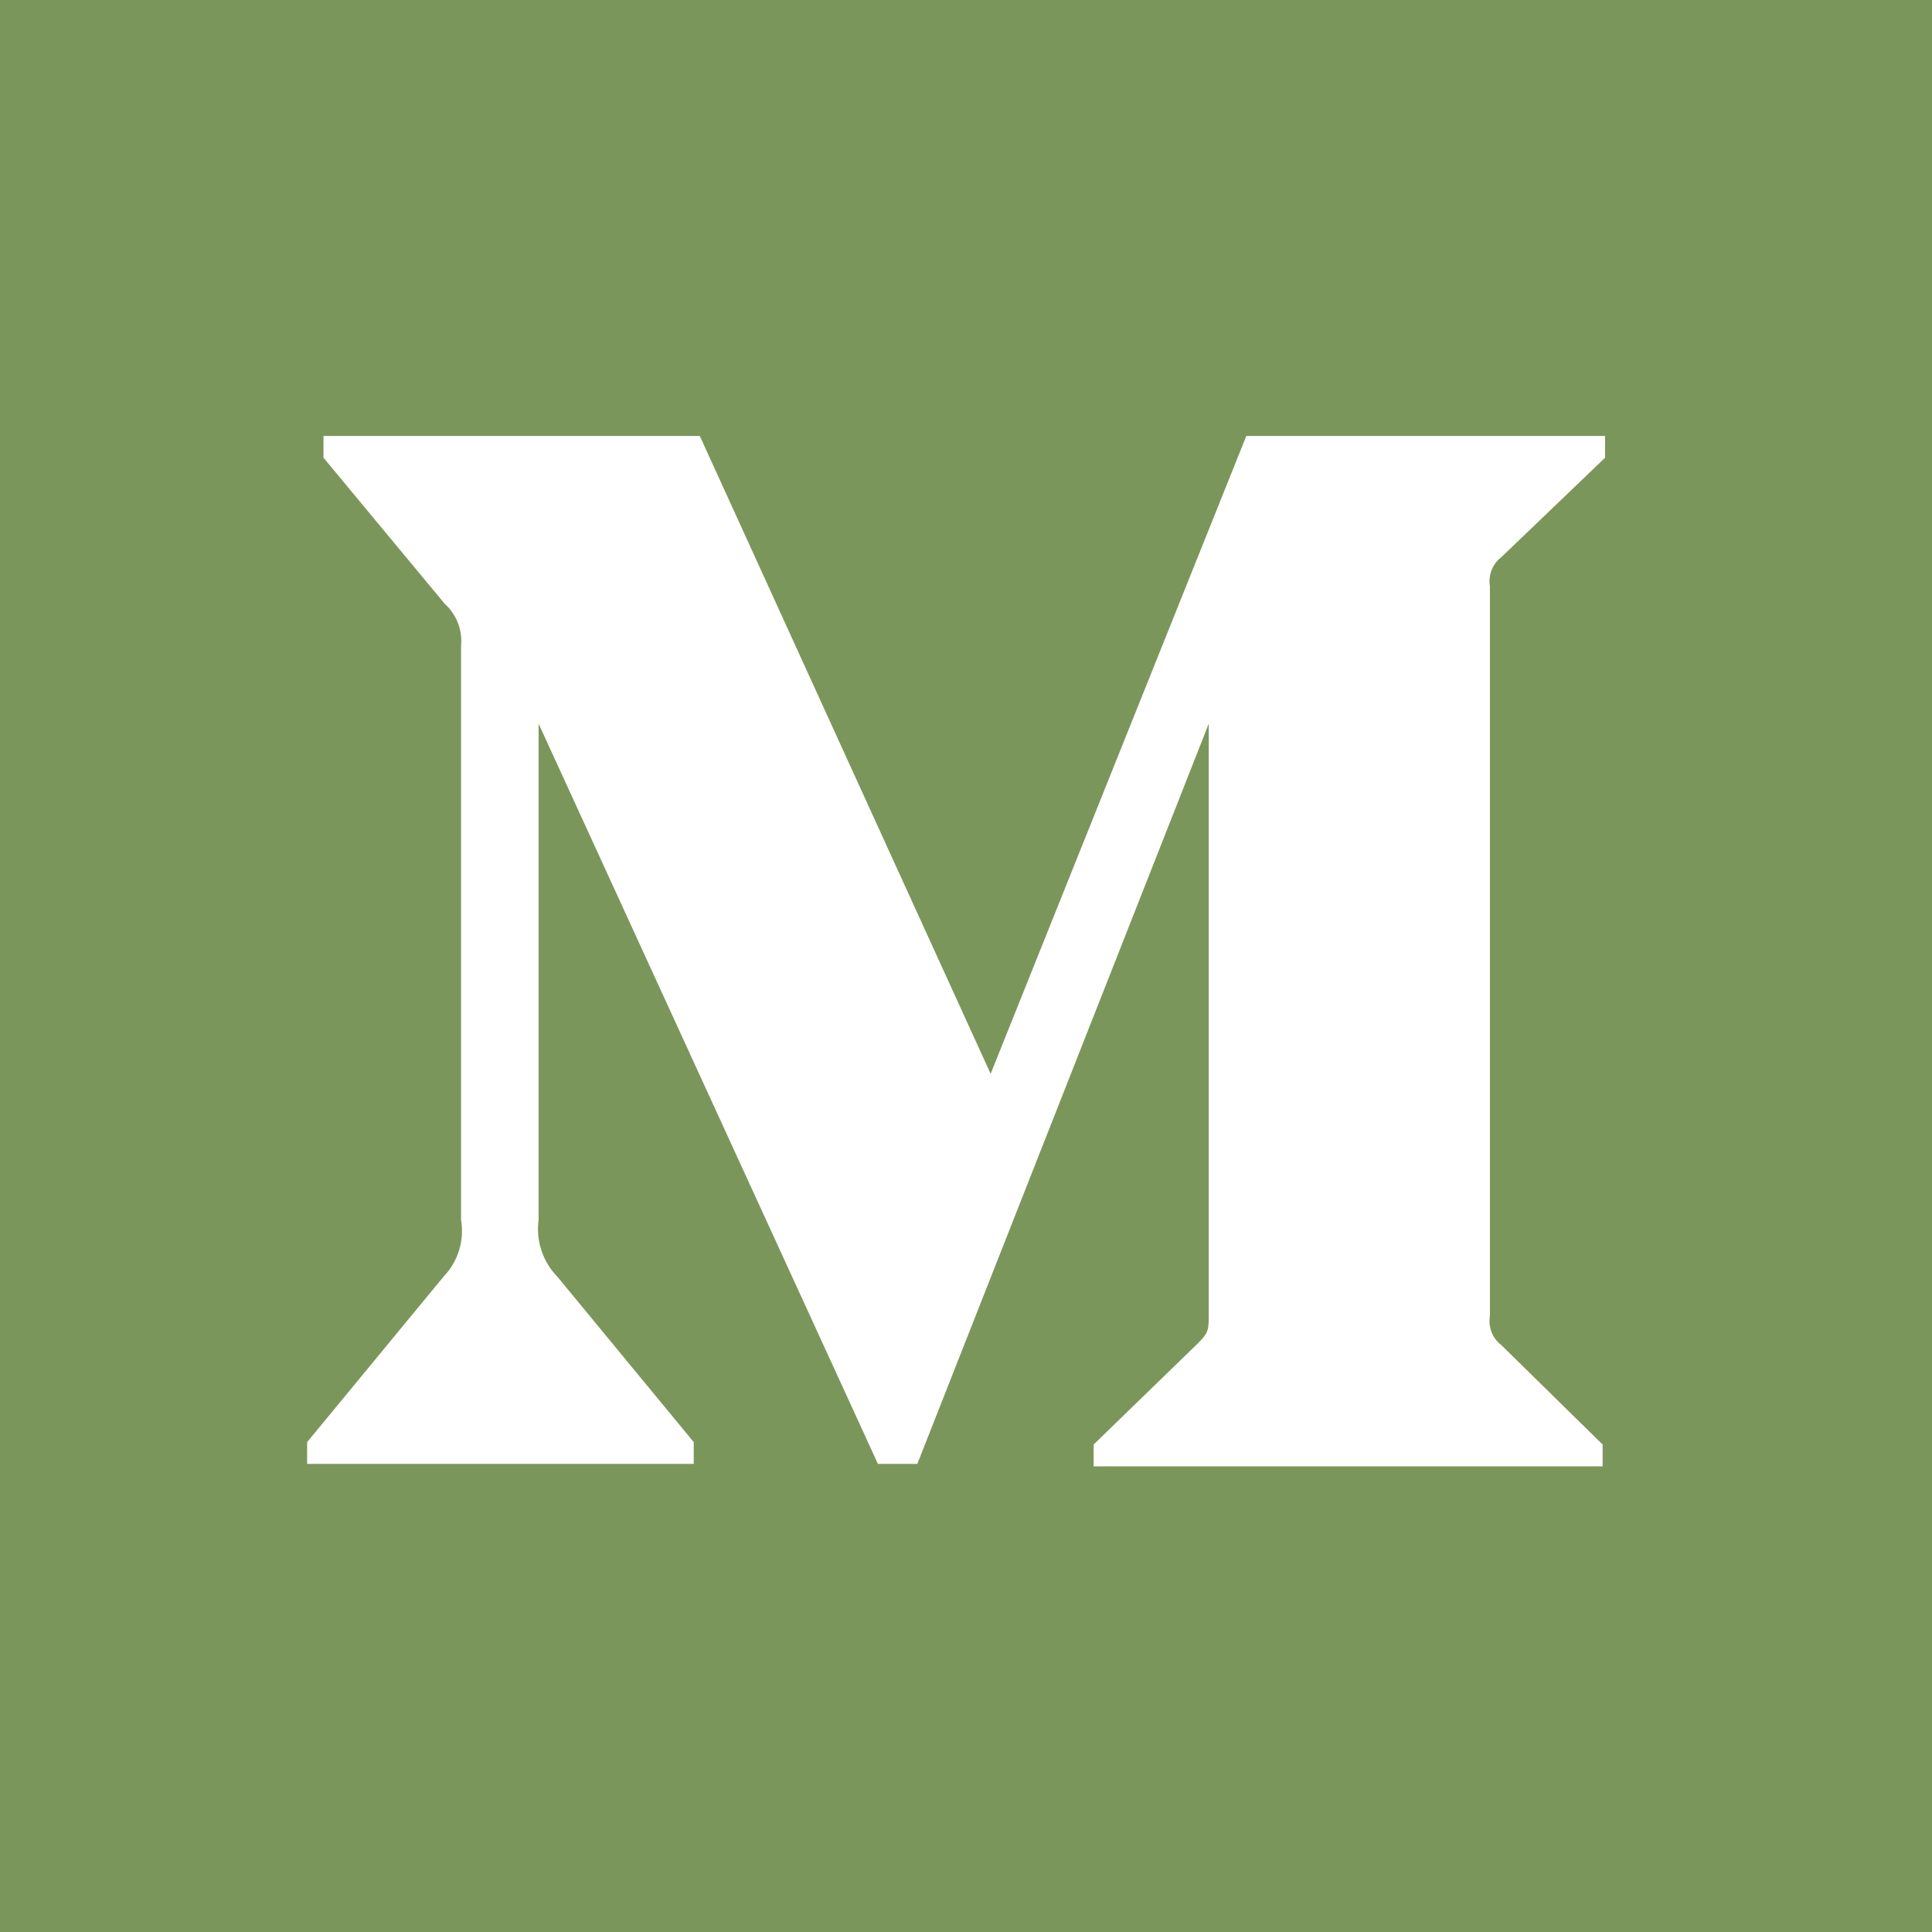 <svg width="431" height="431" viewBox="0 0 431 431" fill="none" xmlns="http://www.w3.org/2000/svg">
<path d="M431 0H0V431H431V0Z" fill="#7B965A"/>
<path d="M102.852 144.143C103.212 140.589 101.857 137.076 99.203 134.684L72.168 102.116V97.251H156.111L220.995 239.55L278.038 97.251H358.062V102.116L334.947 124.278C332.954 125.797 331.965 128.294 332.378 130.765V293.604C331.965 296.075 332.954 298.572 334.947 300.091L357.521 322.253V327.118H243.974V322.253L267.36 299.55C269.657 297.253 269.657 296.577 269.657 293.064V161.441L204.639 326.577H195.852L120.155 161.441V272.117C119.523 276.771 121.069 281.455 124.345 284.82L154.759 321.712V326.577H68.518V321.712L98.932 284.82C102.184 281.45 103.64 276.734 102.852 272.117V144.143Z" fill="white"/>
</svg>
